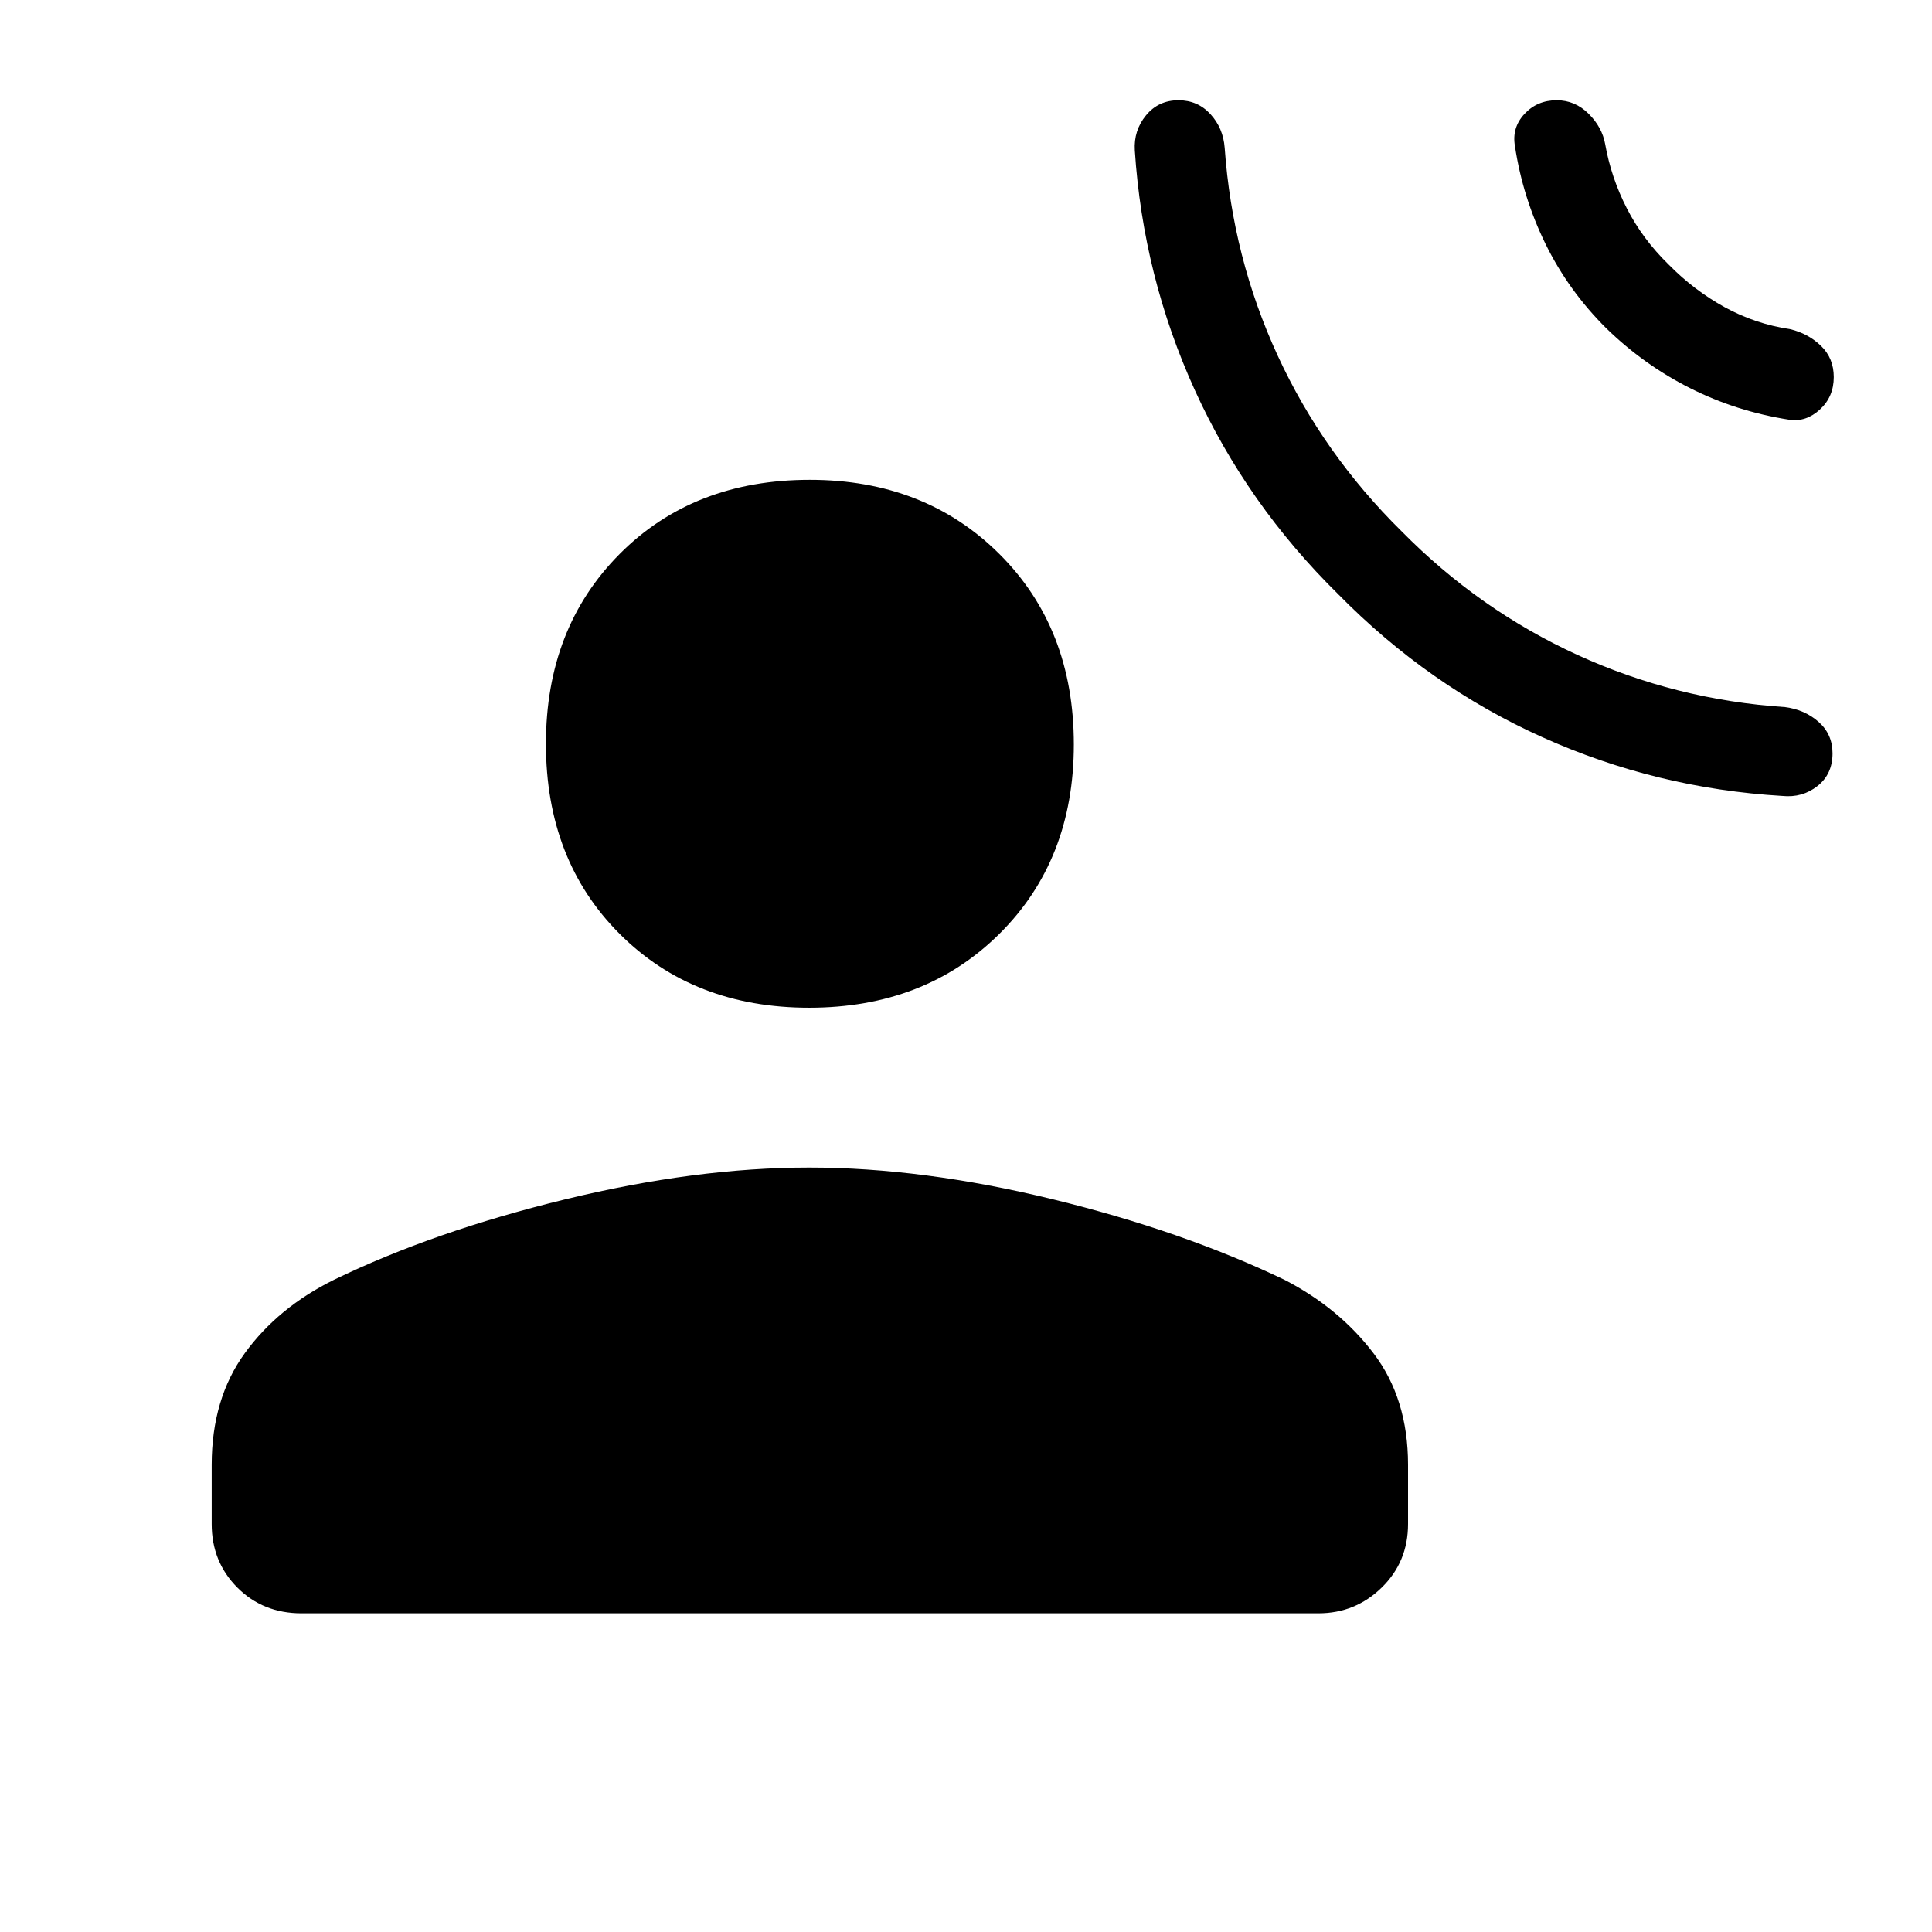 <svg xmlns="http://www.w3.org/2000/svg" height="48" viewBox="0 -960 960 960" width="48"><path d="M665.04-664.65q-45.54-44.78-71.3-101.41-25.76-56.64-29.86-119.21-.61-9.91 5.57-17.42 6.18-7.5 16.13-7.5 9.57 0 15.9 6.92t7.06 16.73q3.87 54.48 26.33 103.22 22.46 48.74 61.55 87.28 38.54 39.1 87.34 61.44 48.81 22.34 103.16 25.95 9.81 1.23 16.73 7.35 6.93 6.12 6.93 15.65 0 10.35-7.51 16.25-7.5 5.9-17.42 4.9-62.57-3.71-119.2-29.16-56.64-25.46-101.41-70.99Zm133.05-132.28q-18.72-18.63-30.1-41.8-11.37-23.18-15.22-48.62-1.62-9.19 4.71-16.02 6.33-6.82 16.03-6.82 9.11 0 15.85 6.7 6.75 6.7 8.25 15.14 2.93 16.58 10.74 31.85 7.8 15.27 20.69 27.85 12.65 12.88 27.88 21.26 15.23 8.38 32.62 10.97 8.95 2.15 15.3 8.28 6.35 6.13 6.35 15.52 0 9.81-6.92 16.14t-15.3 5.03q-26.16-4.09-49.16-15.67-23-11.57-41.72-29.81ZM402.08-459.27q-57.46 0-94.14-36.65-36.67-36.65-36.67-94.5 0-57.5 36.65-94.33t94.5-36.83q57.12 0 94.14 36.83t37.02 94.67q0 57.46-37.02 94.14-37.02 36.67-94.48 36.67ZM105.19-202.73v-29.39q0-32.86 16.49-55.54 16.48-22.68 44.24-36.4 49.66-24.09 114.73-39.94 65.08-15.85 121.43-15.85 56.34 0 120.92 15.74 64.58 15.75 115.25 40.04 27.13 13.99 44.27 36.54 17.13 22.55 17.13 55.41v29.39q0 18.83-13.11 31.61-13.11 12.77-31.42 12.77H149.81q-19.07 0-31.84-12.77-12.78-12.78-12.78-31.61Z"/></svg>